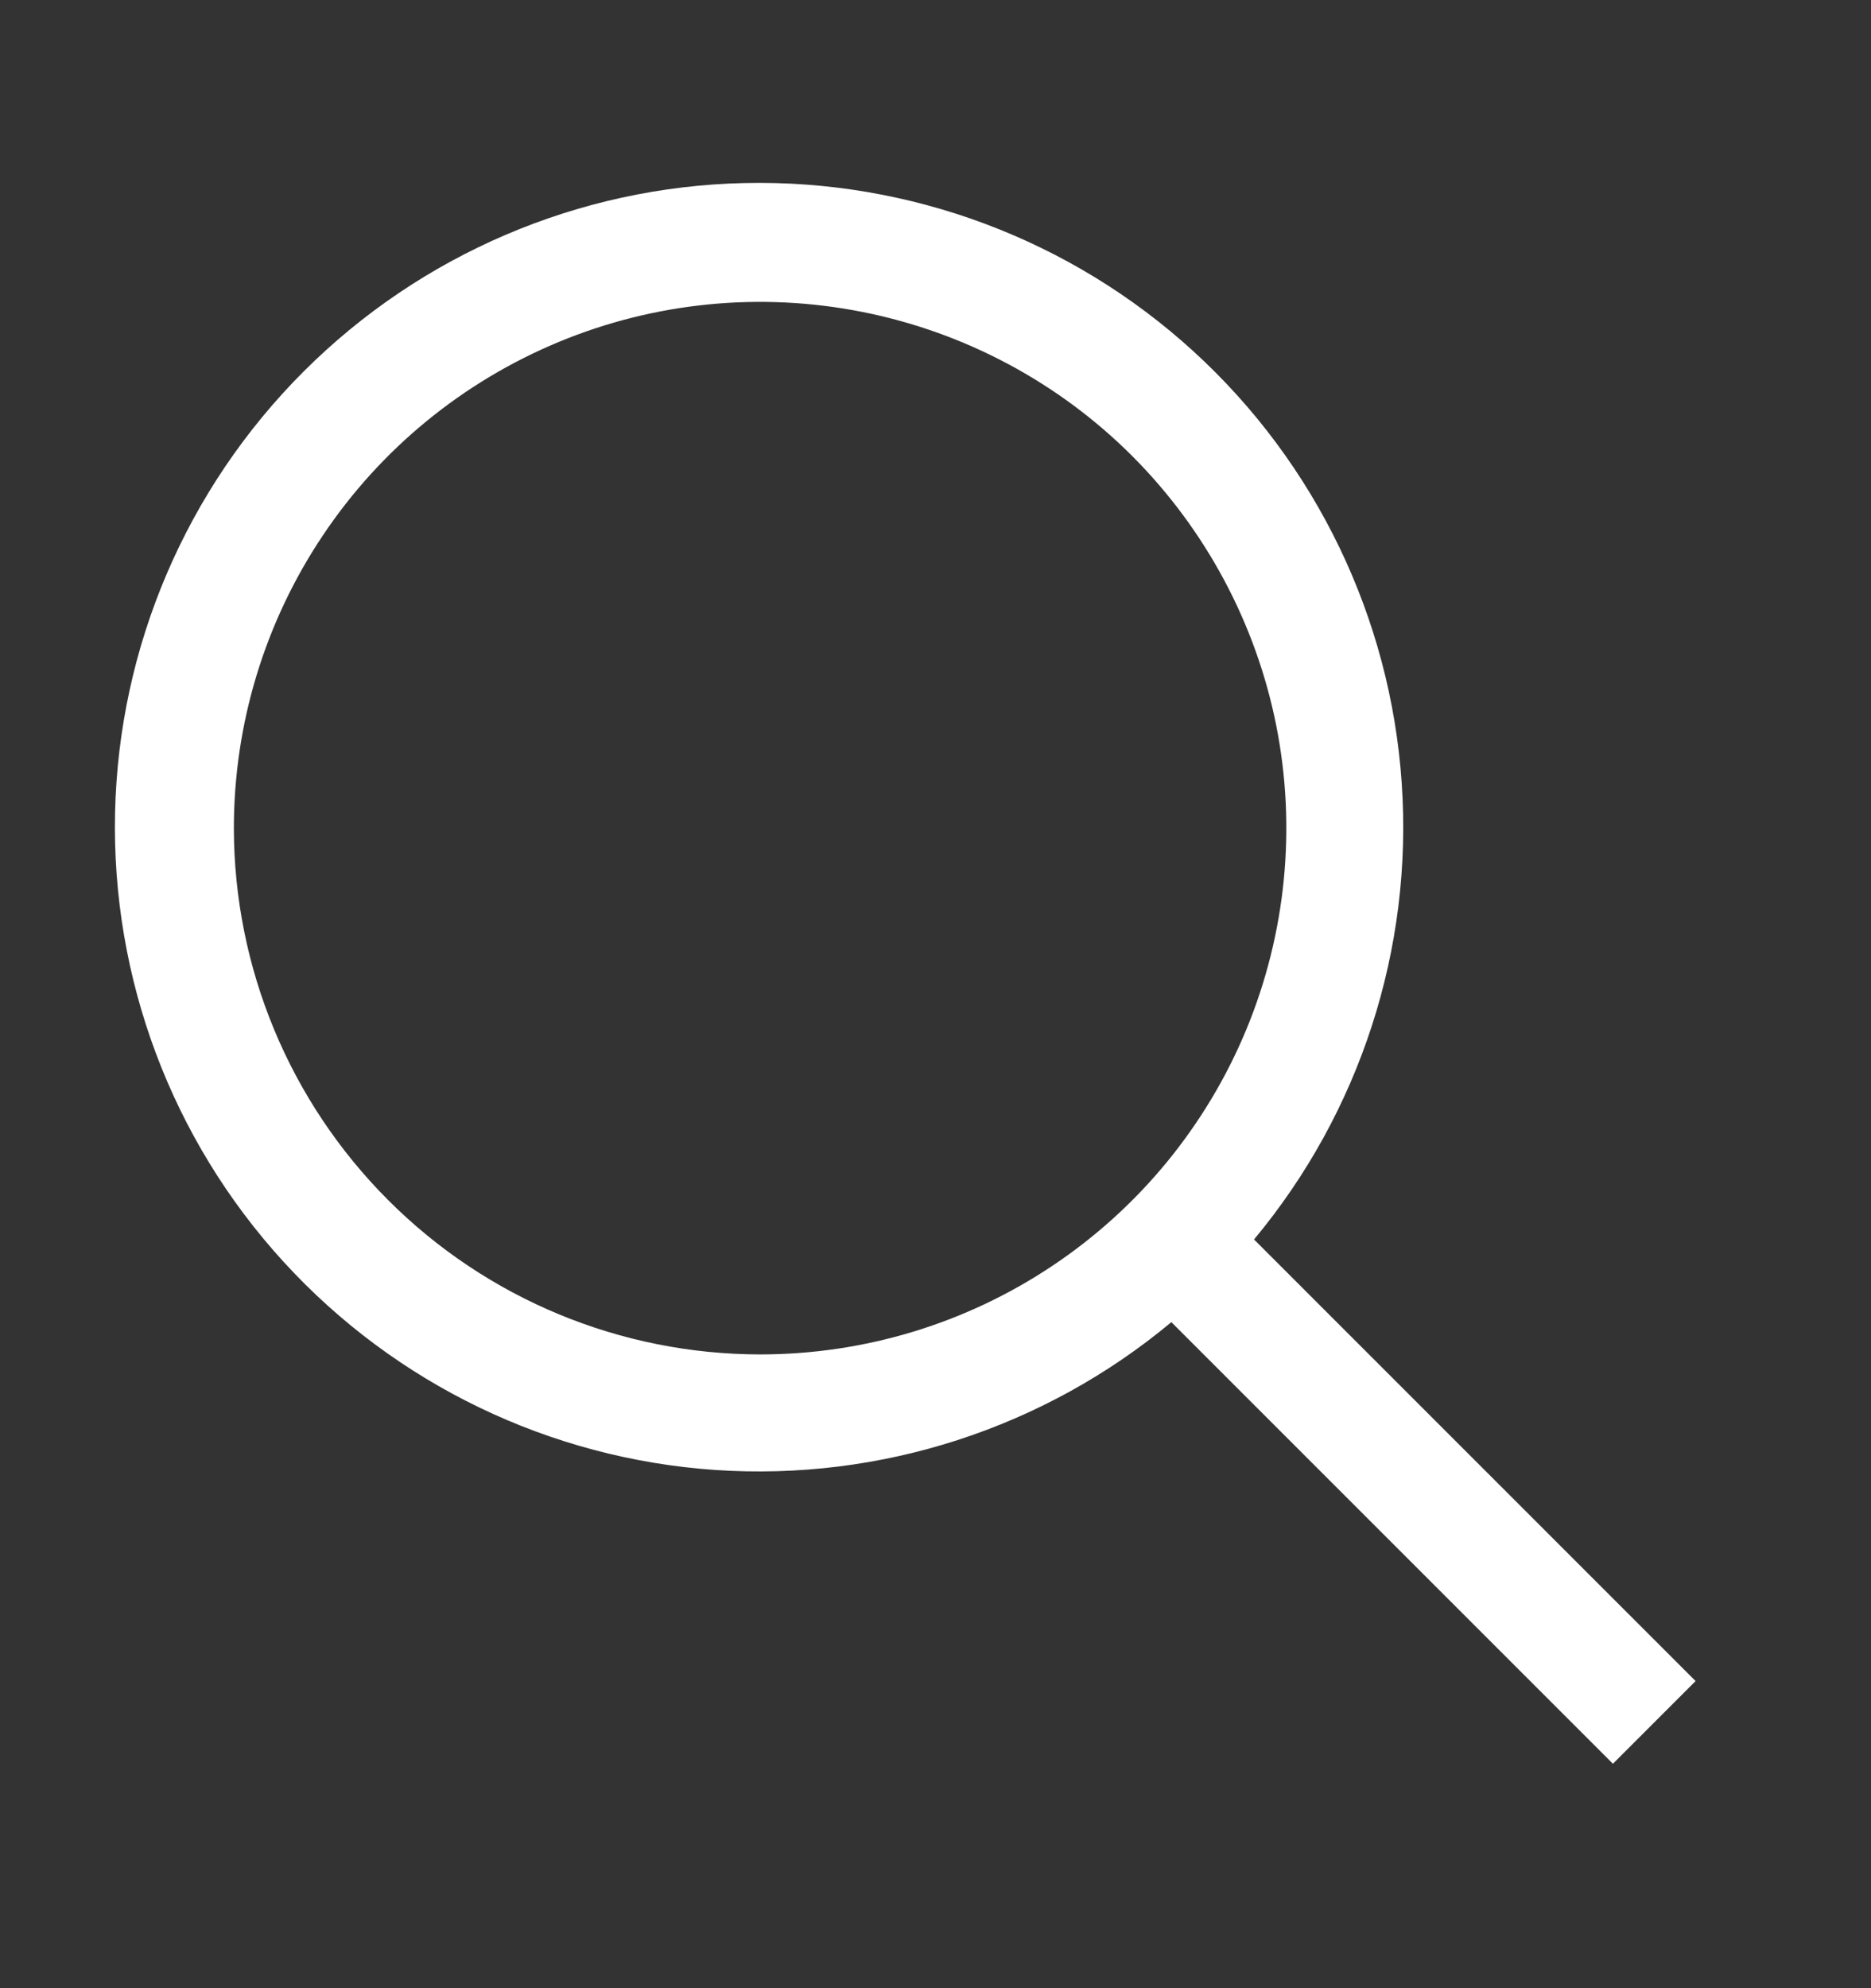 <svg width="16" height="17" viewBox="0 0 16 17" fill="none" xmlns="http://www.w3.org/2000/svg">
<rect x="0" y="0" width="16" height="17" fill="#333333" stroke="none"/>
<g clip-path="url(#clip0_1_1111)">
<path d="M14.5 14.374L10.724 10.598C11.631 9.509 12.084 8.112 11.987 6.697C11.891 5.283 11.253 3.96 10.206 3.004C9.159 2.048 7.783 1.533 6.366 1.565C4.949 1.597 3.598 2.175 2.596 3.177C1.593 4.18 1.016 5.53 0.984 6.947C0.952 8.365 1.467 9.74 2.423 10.787C3.379 11.834 4.702 12.472 6.116 12.569C7.53 12.665 8.928 12.213 10.017 11.305L13.793 15.081L14.5 14.374ZM2 7.081C2 6.191 2.264 5.321 2.759 4.581C3.253 3.841 3.956 3.265 4.778 2.924C5.6 2.583 6.505 2.494 7.378 2.668C8.251 2.842 9.053 3.27 9.682 3.899C10.311 4.529 10.74 5.331 10.914 6.204C11.087 7.076 10.998 7.981 10.658 8.803C10.317 9.626 9.74 10.329 9 10.823C8.26 11.318 7.39 11.581 6.5 11.581C5.307 11.58 4.163 11.106 3.32 10.262C2.476 9.418 2.001 8.274 2 7.081Z" fill="white"/>
</g>
<defs>
<clipPath id="clip0_1_1111">
<rect width="16" height="16" fill="white" transform="translate(0 0.581)"/>
</clipPath>
</defs>
</svg>
